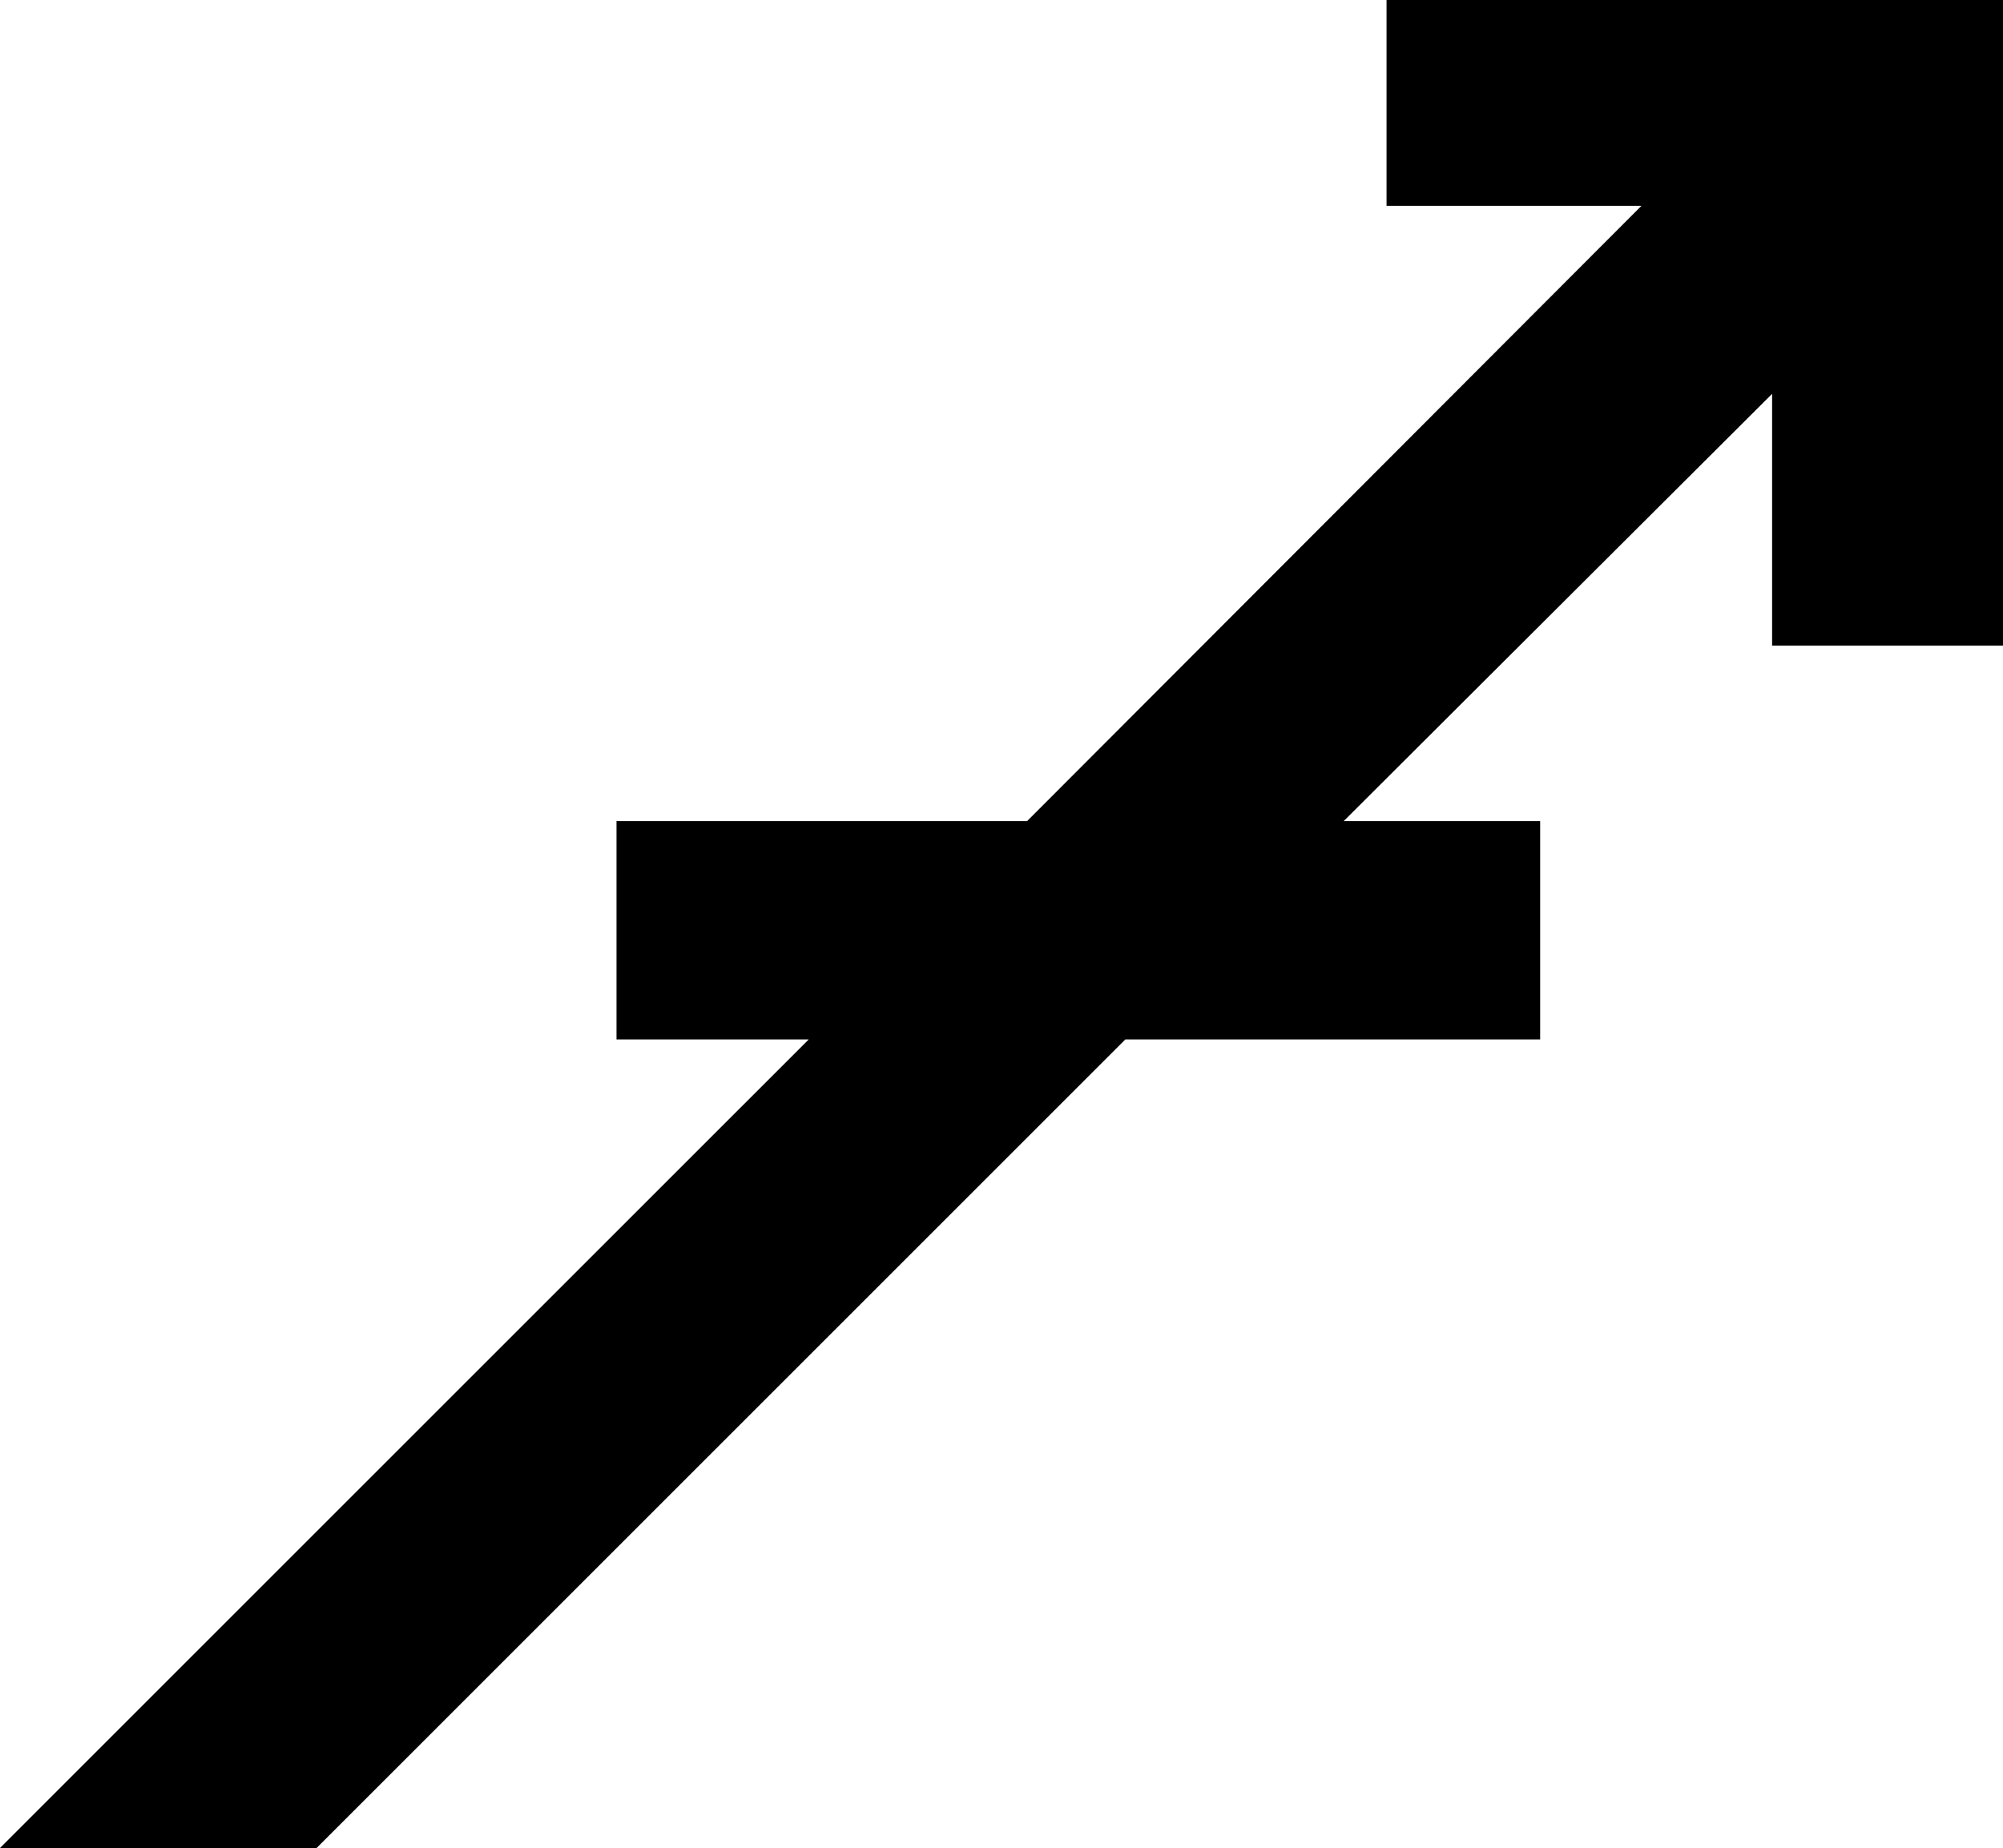 <?xml version="1.0" encoding="UTF-8" standalone="no"?>
<!-- Created with Inkscape (http://www.inkscape.org/) -->

<svg
   xmlns:dc="http://purl.org/dc/elements/1.1/"
   xmlns:cc="http://creativecommons.org/ns#"
   xmlns:rdf="http://www.w3.org/1999/02/22-rdf-syntax-ns#"
   xmlns:svg="http://www.w3.org/2000/svg"
   xmlns="http://www.w3.org/2000/svg"
   version="1.1"
   width="100%"
   height="100%"
   viewBox="0 0 93.604 86.377"
   id="svg2">
  <defs
     id="defs20" />
  <path
     d="m 37.794,48.584 h -8.984 v -10.205 h 19.189 l 28.711,-28.76 h -11.914 V 0 h 28.809 v 30.176 h -10.791 V 18.408 l -20.02,19.971 h 9.18 v 10.205 h -19.385 l -37.793,37.793 H -6.7050984e-6 z"
     id="path3061" />
</svg>

